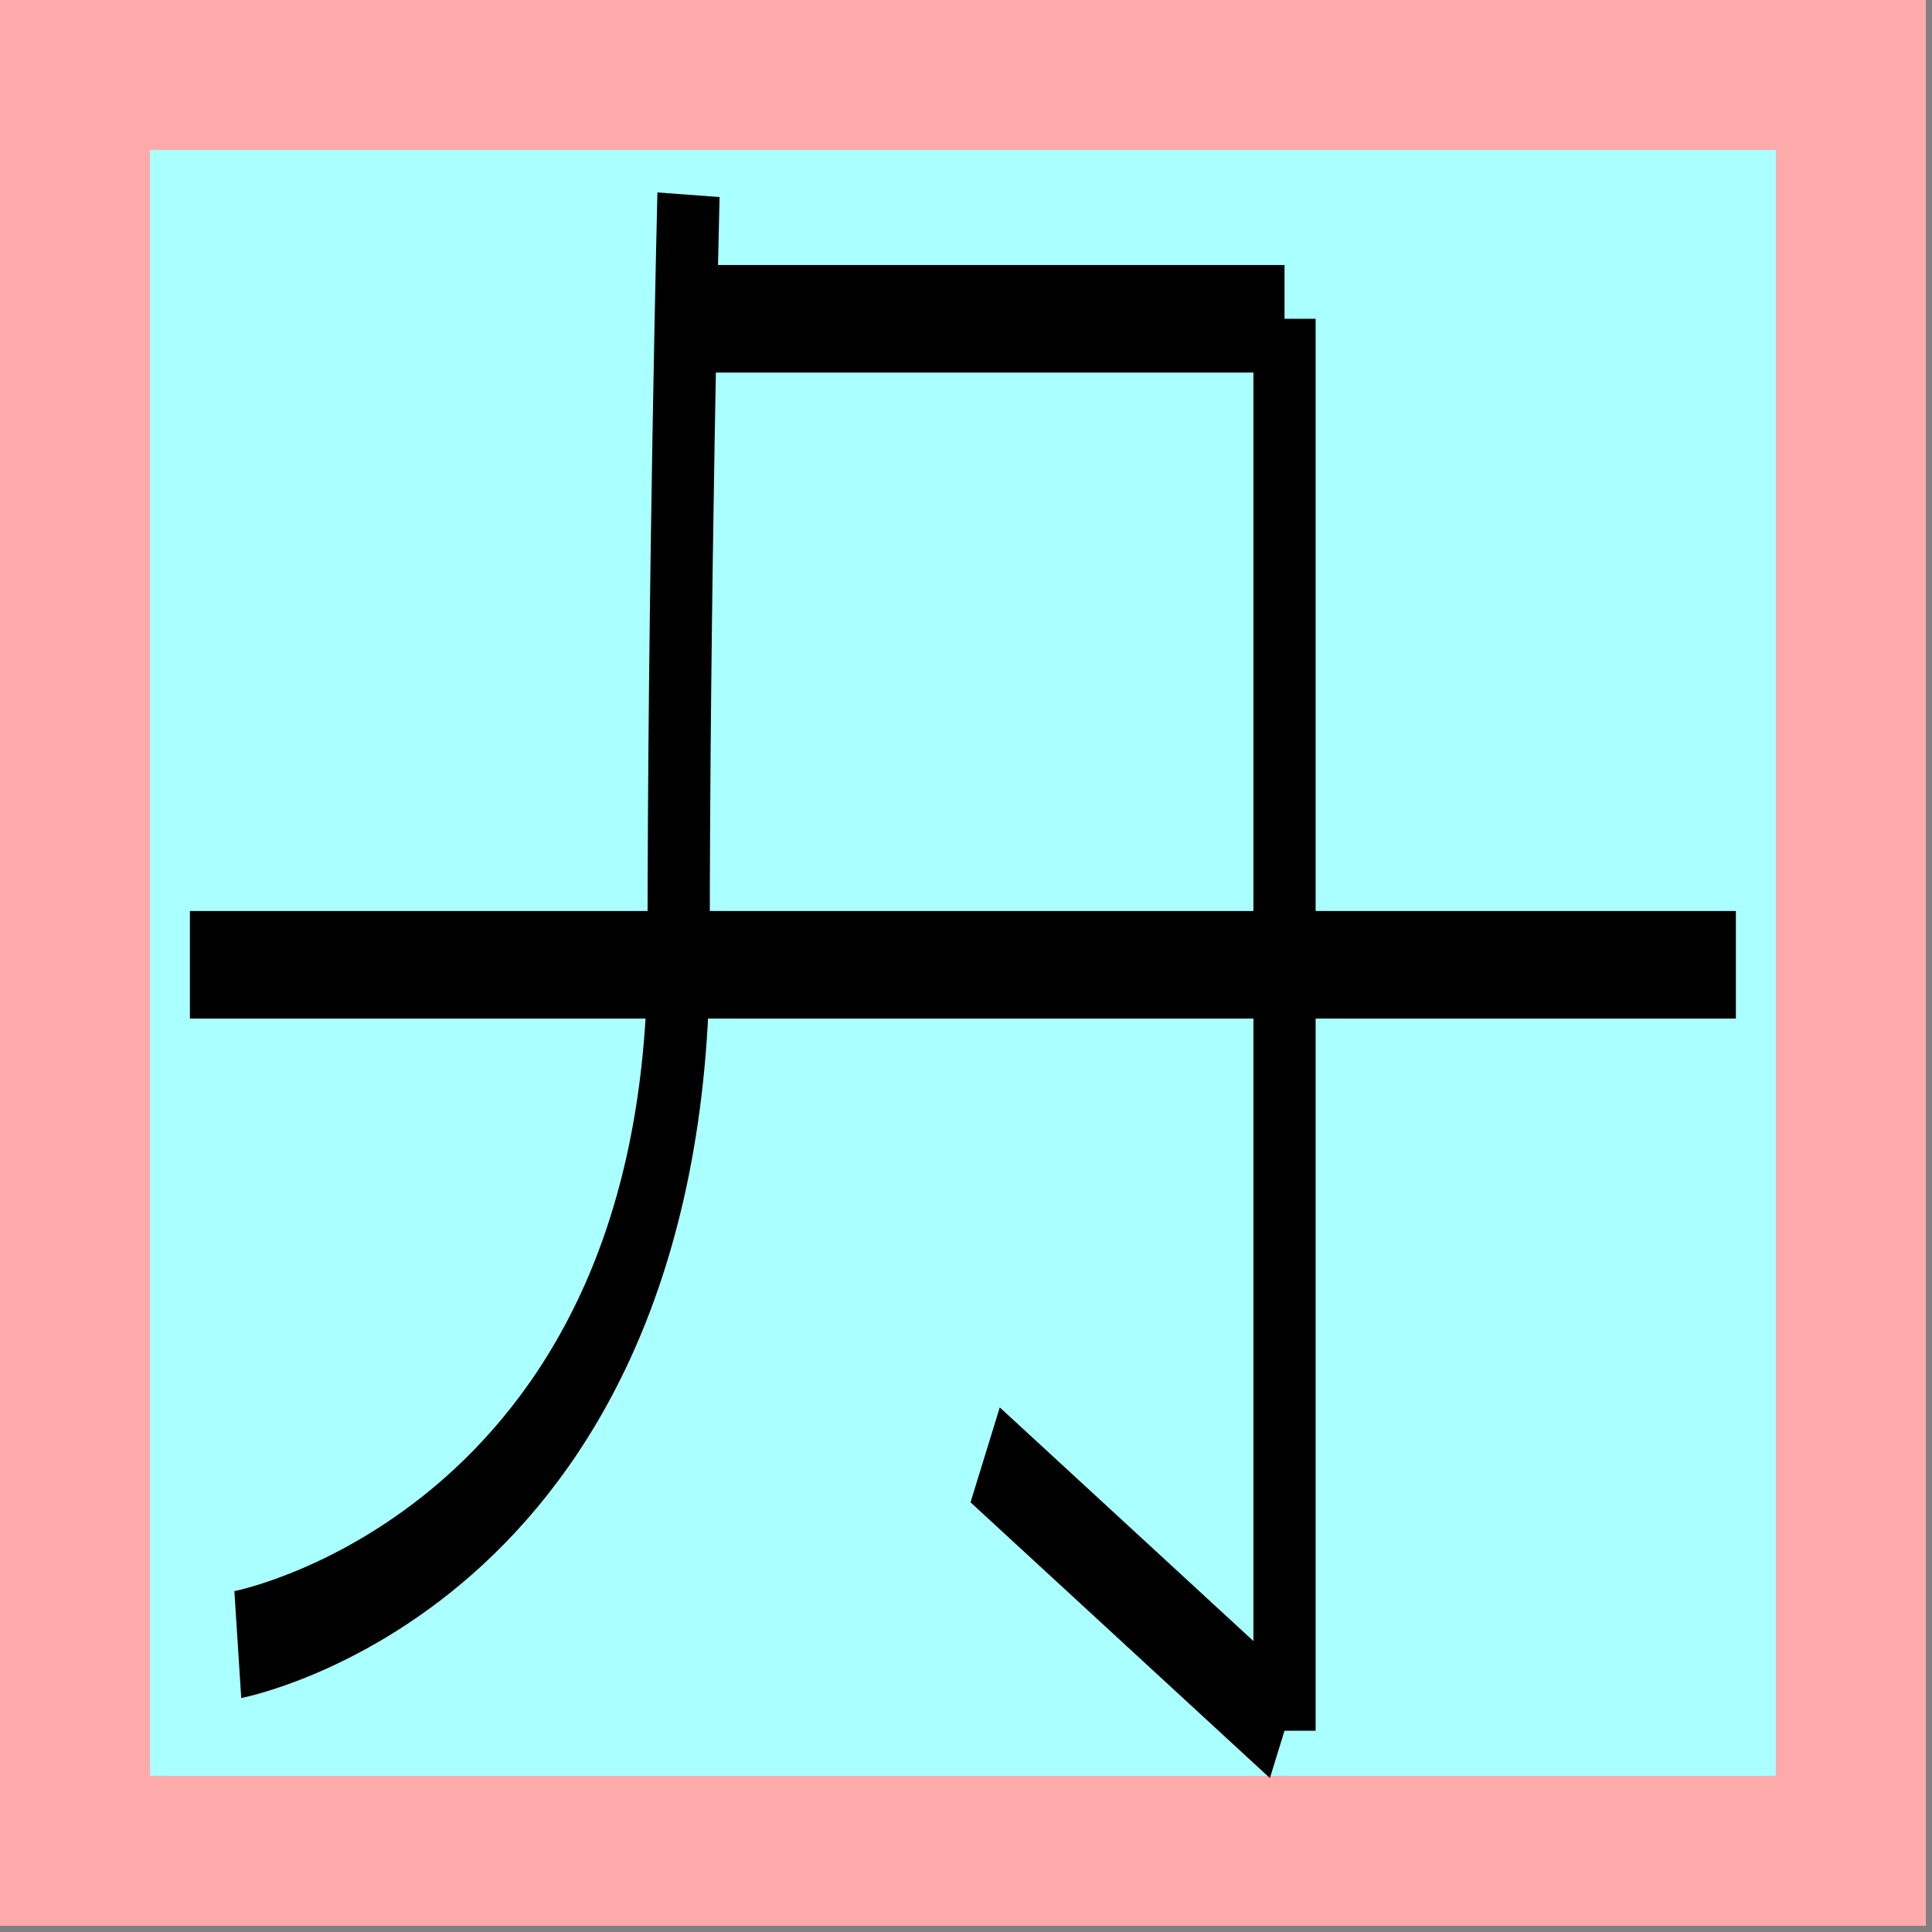 <?xml version="1.0" encoding="UTF-8" standalone="no"?>
<!DOCTYPE svg PUBLIC "-//W3C//DTD SVG 1.1//EN" "http://www.w3.org/Graphics/SVG/1.1/DTD/svg11.dtd">
<svg width="100%" height="100%" viewBox="0 0 91 91" version="1.1" xmlns="http://www.w3.org/2000/svg" xmlns:xlink="http://www.w3.org/1999/xlink" xml:space="preserve" xmlns:serif="http://www.serif.com/" style="fill-rule:evenodd;clip-rule:evenodd;">
    <rect x="0" y="0" width="91" height="91" fill="#808080" stroke="none"/>
    <path d="M0,0L90.709,0L90.709,90.709L0,90.709" style="fill:rgb(255,170,170);fill-rule:nonzero;"/>
    <path d="M7.065,7.065L83.644,7.065L83.644,83.644L7.065,83.644" style="fill:rgb(170,255,255);fill-rule:nonzero;"/>
    <g id="glyph" transform="matrix(1,0,0,1,0,-2.154)">
        <g transform="matrix(1,0,0,1.729,-1.857,-62.8)">
            <path d="M34.286,42.873C34.286,42.873 33.822,53.678 33.822,63.504C33.822,80.063 13.058,82.369 13.058,82.369" style="fill:none;fill-rule:nonzero;stroke:black;stroke-width:2.93px;"/>
        </g>
        <g transform="matrix(1,0,0,1.729,-1.857,-62.8)">
            <path d="M62.36,46.252L34.504,46.252" style="fill:none;fill-rule:nonzero;stroke:black;stroke-width:2.93px;"/>
        </g>
        <g transform="matrix(1,0,0,1.729,-1.857,-62.8)">
            <path d="M62.36,46.252L62.36,84.716" style="fill:none;fill-rule:nonzero;stroke:black;stroke-width:2.93px;"/>
        </g>
        <g transform="matrix(1,0,0,1.729,-1.857,-62.8)">
            <path d="M62.36,84.713L48.259,77.201" style="fill:none;fill-rule:nonzero;stroke:black;stroke-width:2.93px;"/>
        </g>
        <g transform="matrix(1,0,0,1.729,-1.857,-62.8)">
            <path d="M83.62,63.85L10.802,63.85" style="fill:none;fill-rule:nonzero;stroke:black;stroke-width:2.93px;"/>
        </g>
    </g>
</svg>
